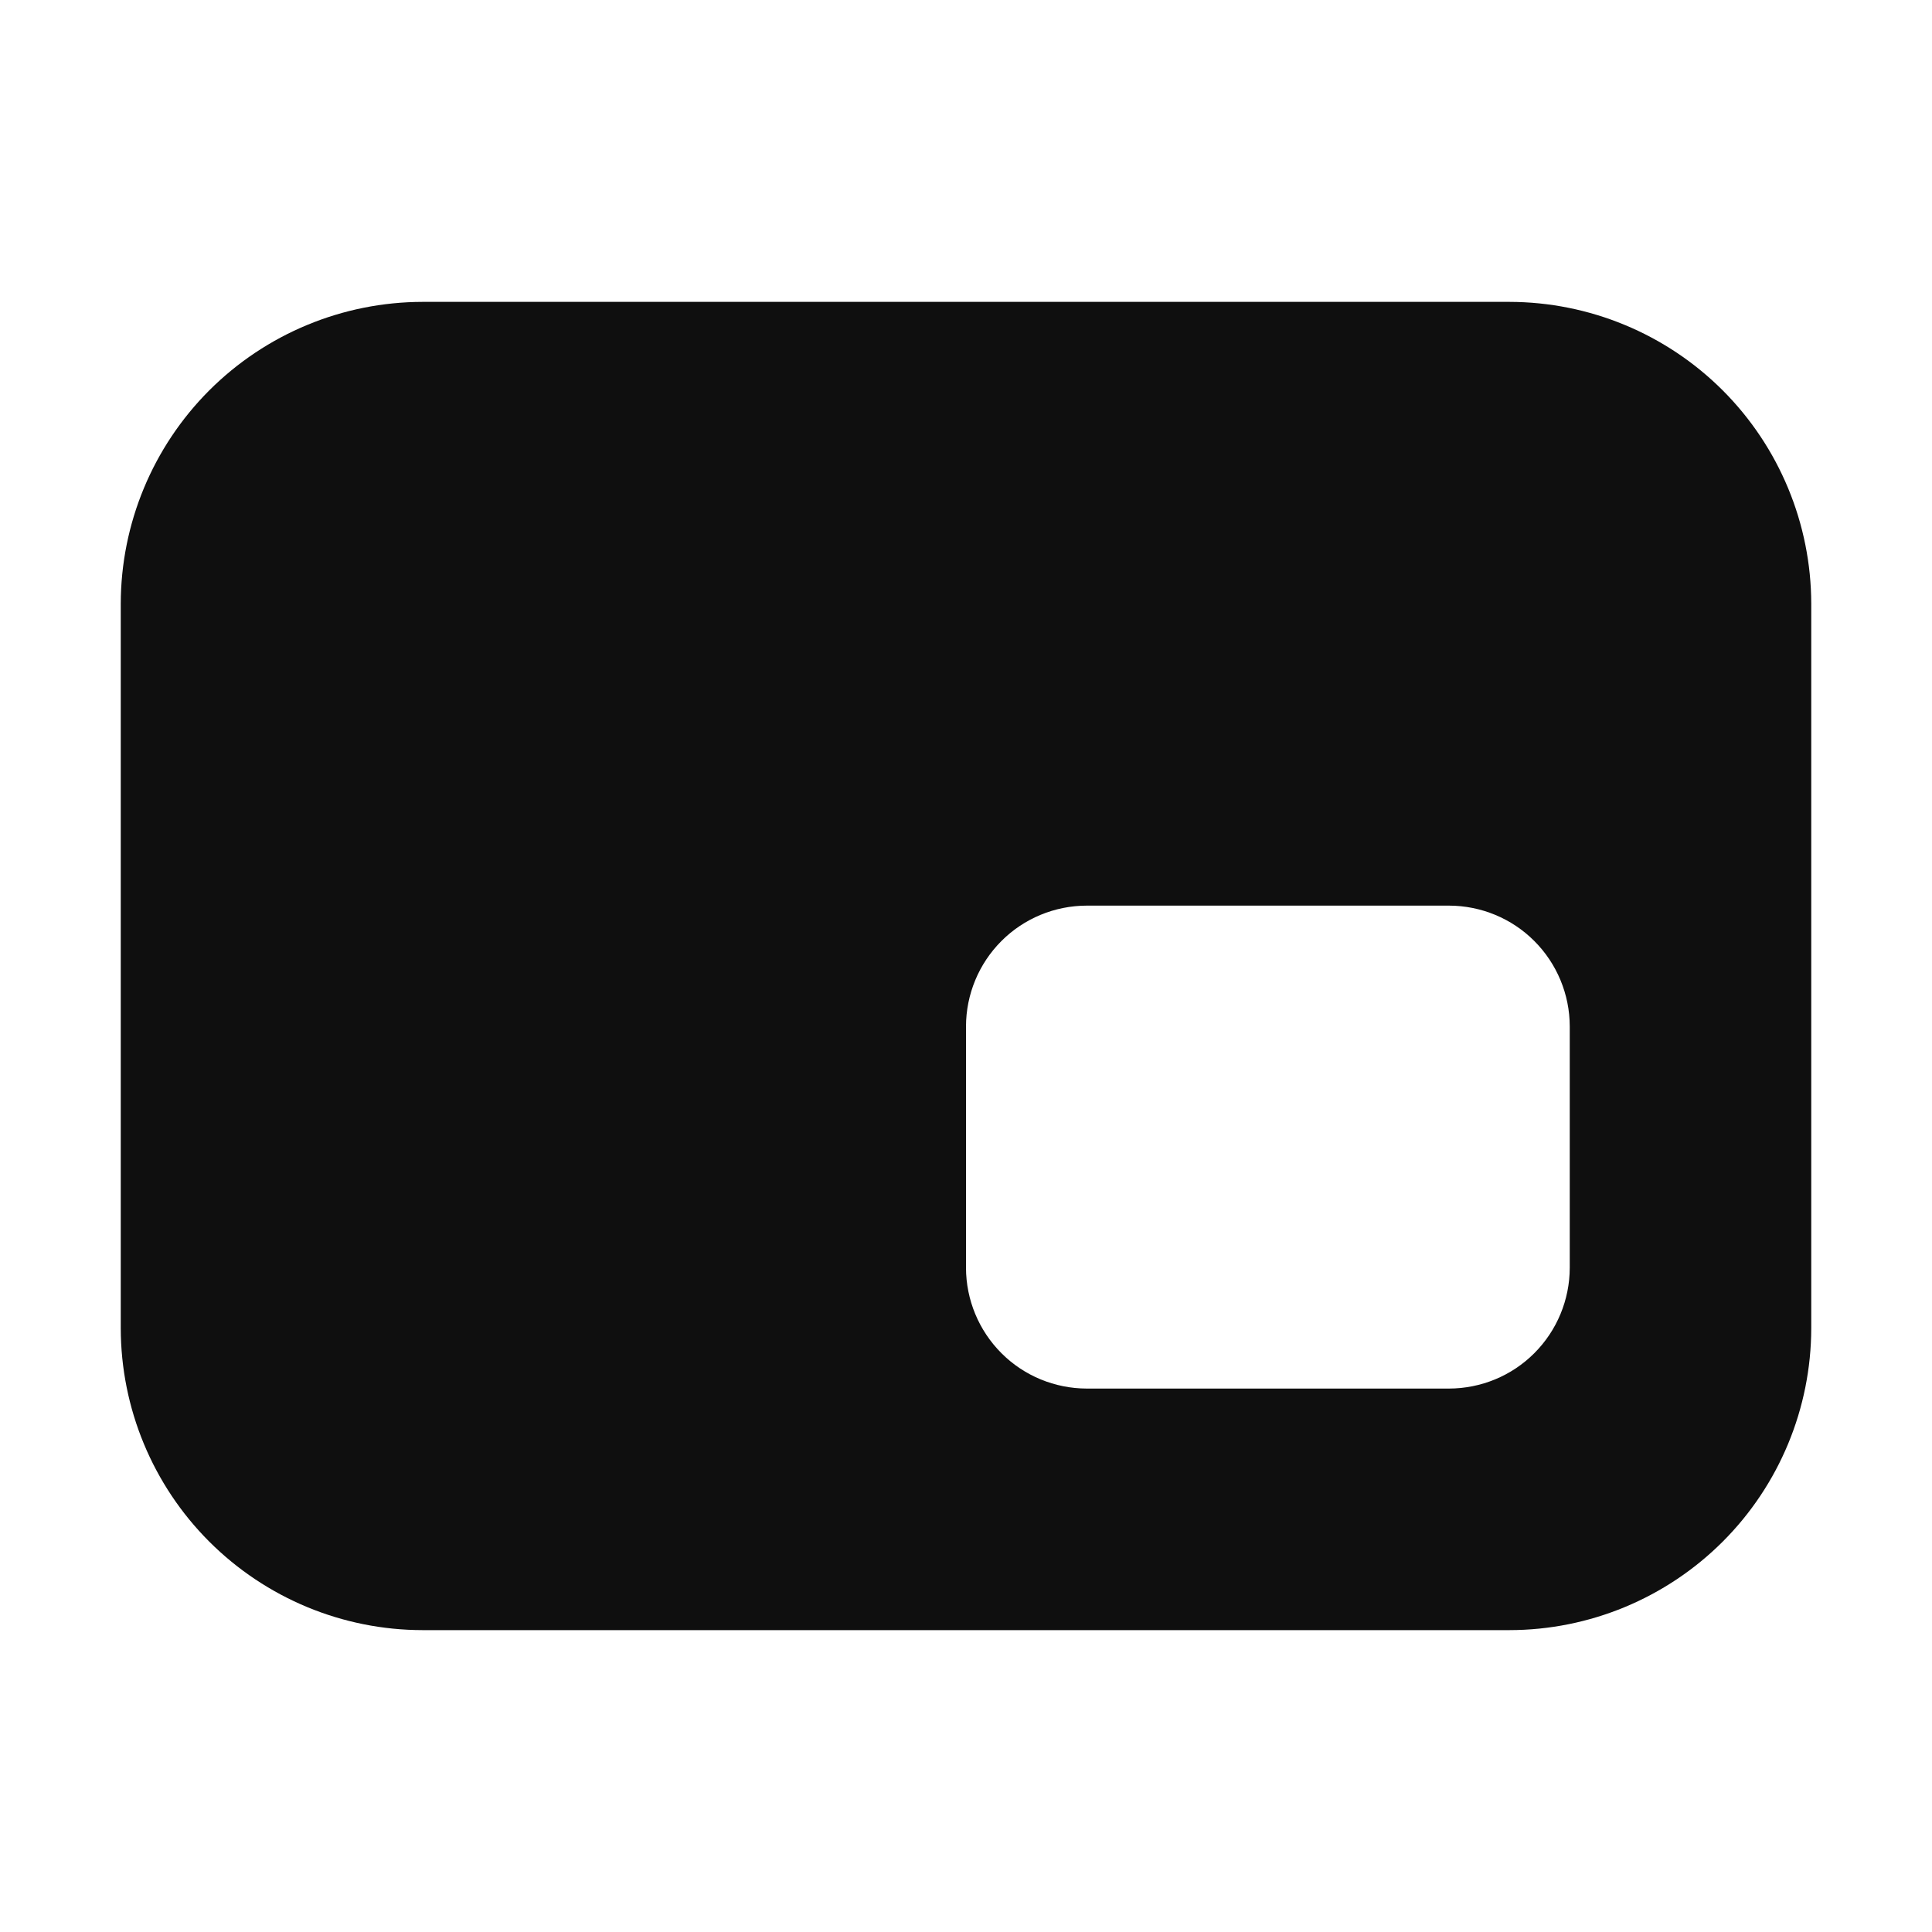 <svg width="32" height="32" viewBox="0 0 32 32" fill="none" xmlns="http://www.w3.org/2000/svg">
<path d="M25 5H7C5.674 5.002 4.404 5.529 3.466 6.466C2.529 7.404 2.002 8.675 2 10V22C2.002 23.326 2.529 24.597 3.466 25.534C4.404 26.471 5.674 26.999 7 27H25C26.326 26.999 27.596 26.471 28.534 25.534C29.471 24.597 29.998 23.326 30 22V10C29.998 8.675 29.471 7.404 28.534 6.466C27.596 5.529 26.326 5.002 25 5ZM18 15H24C24.53 15.001 25.039 15.211 25.413 15.586C25.788 15.961 25.999 16.47 26 17V20.999C25.999 21.529 25.788 22.038 25.413 22.413C25.039 22.788 24.53 22.998 24 22.999H18C17.47 22.998 16.961 22.788 16.587 22.413C16.212 22.038 16.001 21.529 16 20.999V17C16.001 16.47 16.212 15.961 16.587 15.586C16.961 15.211 17.47 15.001 18 15Z" fill="#0F0F0F"/>
</svg>
